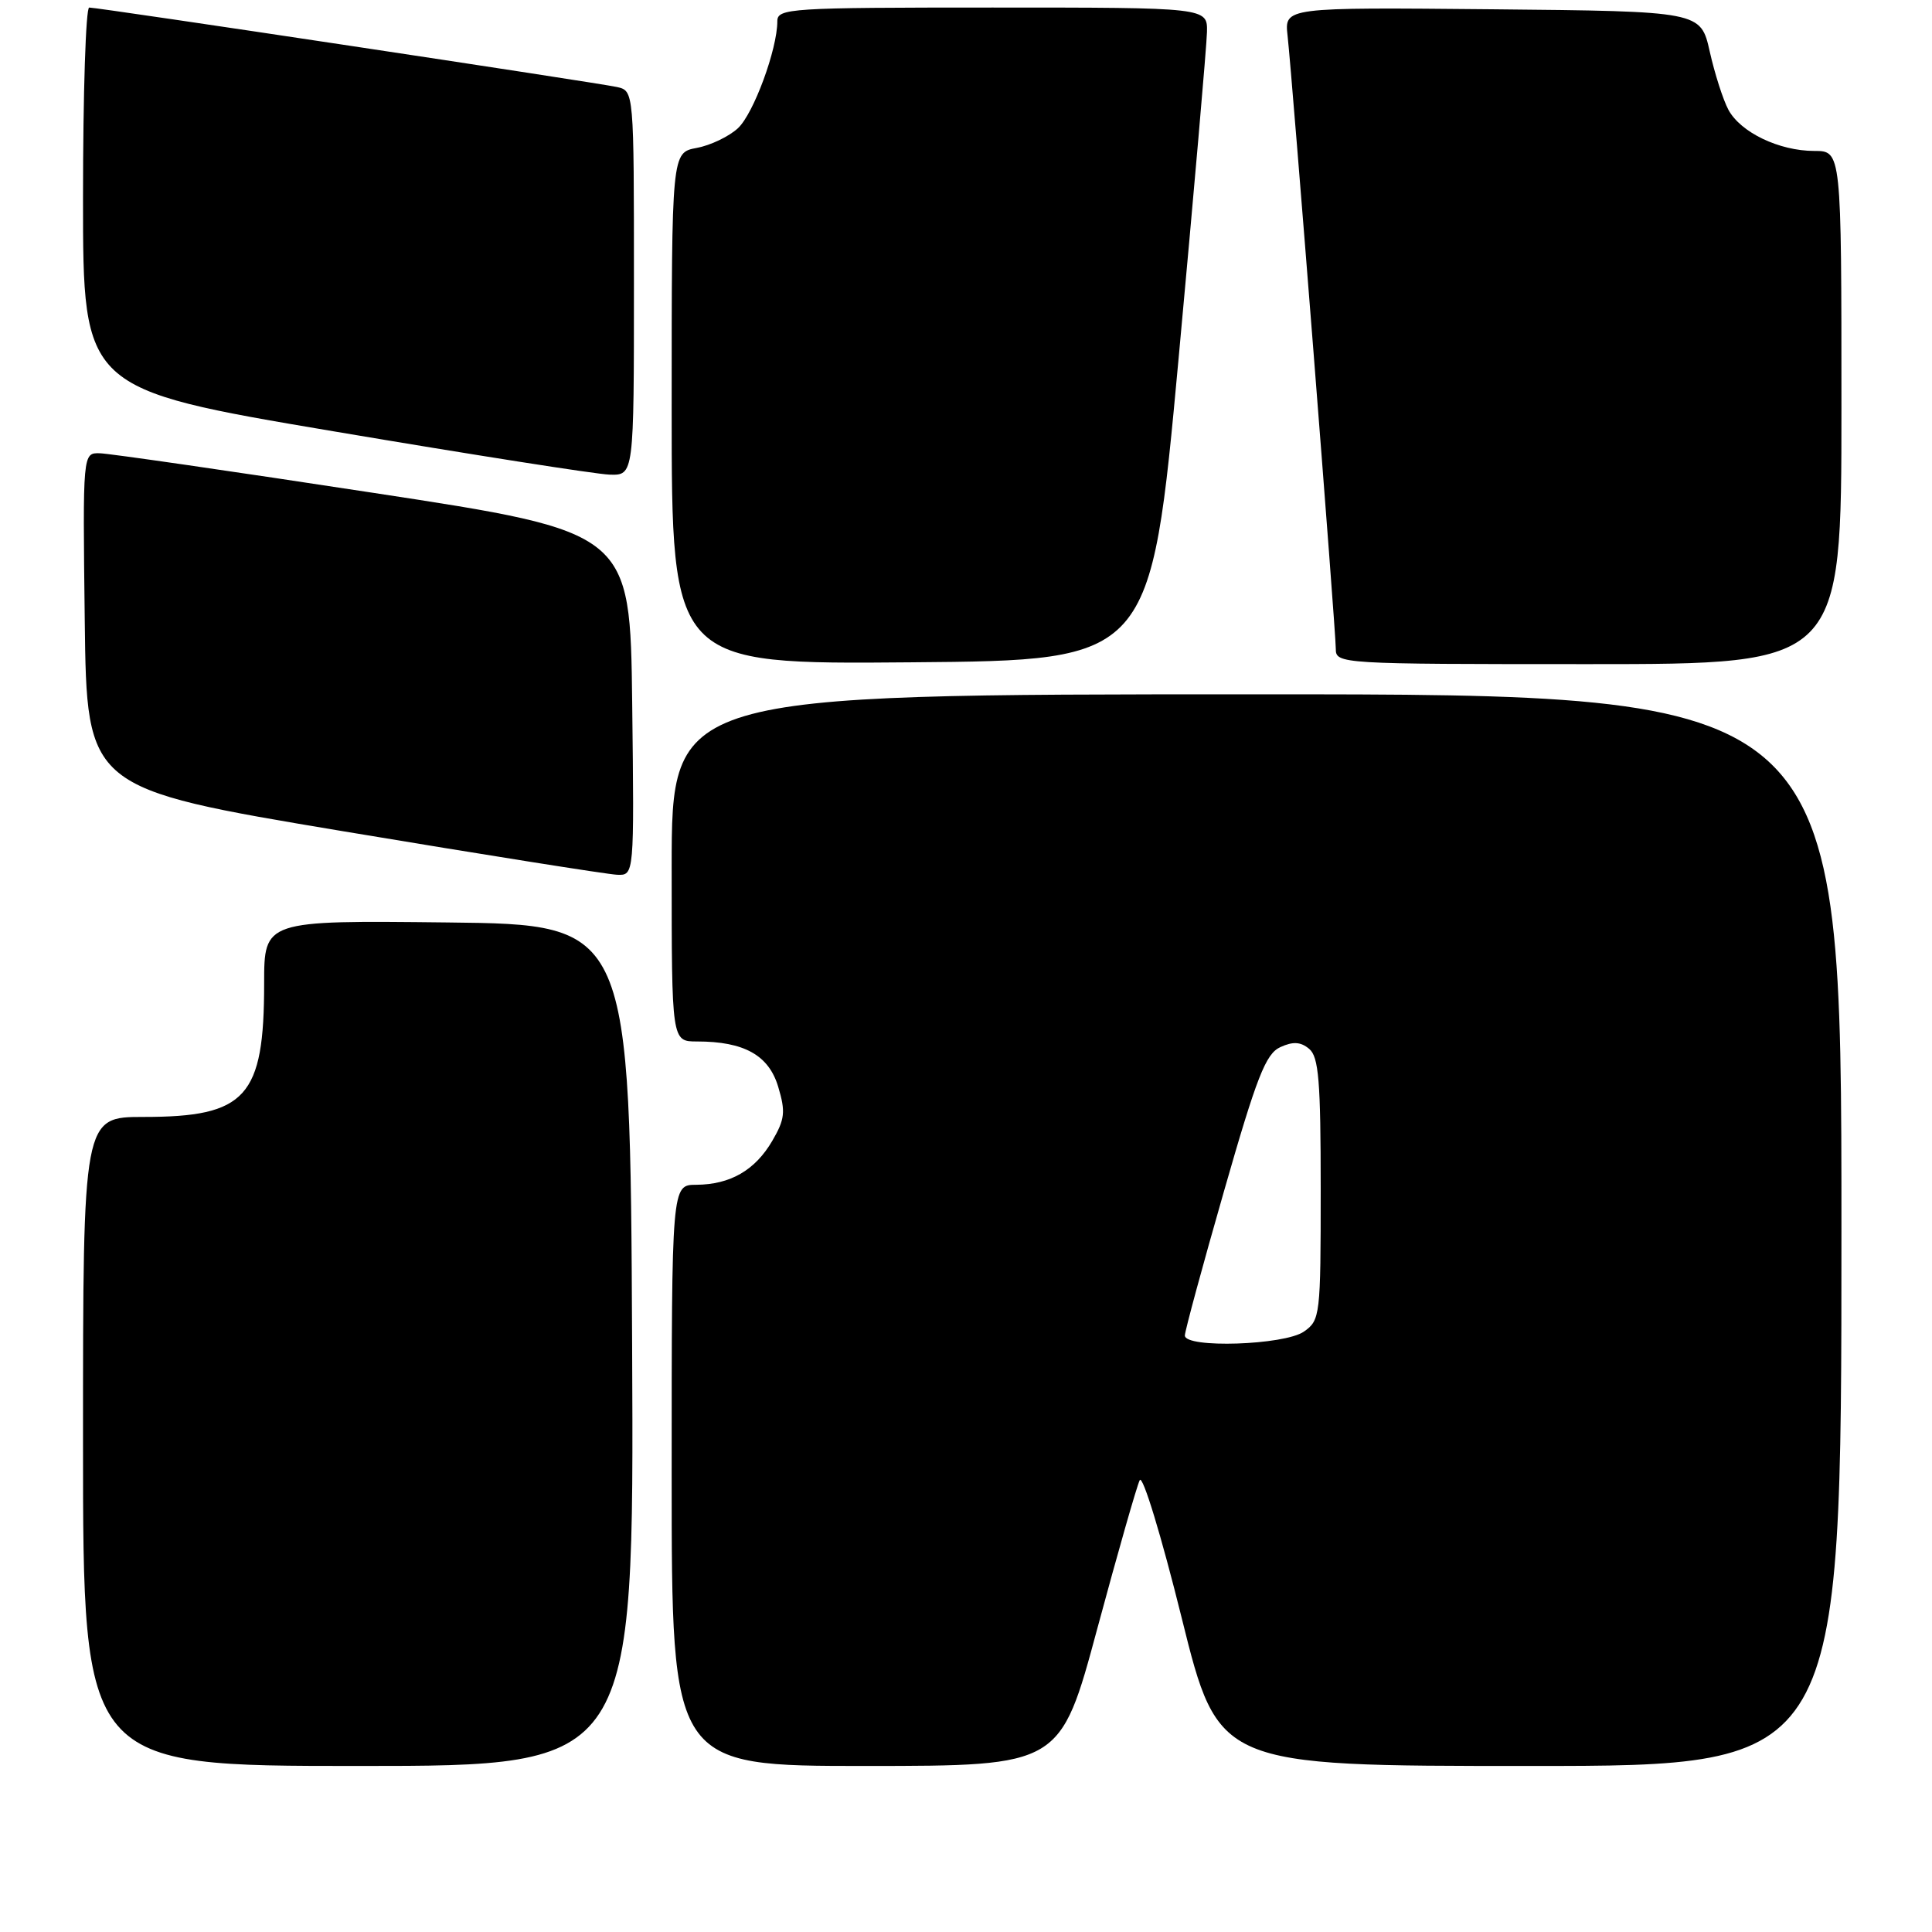 <?xml version="1.0" encoding="UTF-8" standalone="no"?>
<!DOCTYPE svg PUBLIC "-//W3C//DTD SVG 1.1//EN" "http://www.w3.org/Graphics/SVG/1.1/DTD/svg11.dtd" >
<svg xmlns="http://www.w3.org/2000/svg" xmlns:xlink="http://www.w3.org/1999/xlink" version="1.1" viewBox="0 0 256 256">
 <g >
 <path fill="currentColor"
d=" M 83.76 178.25 C 83.50 122.50 83.50 122.50 59.25 122.23 C 35.00 121.96 35.00 121.96 35.00 130.33 C 35.00 145.37 32.63 148.00 19.05 148.00 C 11.00 148.00 11.00 148.00 11.00 191.00 C 11.00 234.00 11.00 234.00 47.51 234.00 C 84.02 234.00 84.02 234.00 83.76 178.25 Z  M 145.41 215.75 C 148.12 205.71 150.64 196.88 151.02 196.13 C 151.41 195.37 153.89 203.53 156.58 214.38 C 161.45 234.00 161.45 234.00 202.72 234.00 C 244.00 234.00 244.00 234.00 244.00 163.00 C 244.00 92.00 244.00 92.00 166.50 92.00 C 89.00 92.00 89.00 92.00 89.00 115.00 C 89.00 138.00 89.00 138.00 92.35 138.00 C 98.61 138.00 101.87 139.82 103.12 144.02 C 104.11 147.32 104.00 148.31 102.33 151.17 C 100.05 155.07 96.77 156.96 92.25 156.99 C 89.00 157.00 89.00 157.00 89.00 195.50 C 89.00 234.00 89.00 234.00 114.75 234.00 C 140.50 233.99 140.50 233.99 145.41 215.75 Z  M 83.77 93.25 C 83.50 70.50 83.50 70.50 49.50 65.31 C 30.80 62.45 14.48 60.09 13.23 60.06 C 10.96 60.00 10.96 60.00 11.23 82.24 C 11.50 104.47 11.50 104.47 45.50 110.15 C 64.20 113.27 80.52 115.86 81.77 115.91 C 84.04 116.00 84.04 116.00 83.77 93.25 Z  M 156.17 47.50 C 158.20 25.50 159.89 6.04 159.93 4.25 C 160.00 1.00 160.00 1.00 131.50 1.00 C 104.61 1.00 103.00 1.10 103.00 2.82 C 103.00 6.52 99.86 15.05 97.79 16.98 C 96.61 18.08 94.15 19.26 92.32 19.60 C 89.00 20.22 89.00 20.22 89.00 54.13 C 89.00 88.03 89.00 88.03 120.74 87.76 C 152.48 87.50 152.48 87.50 156.17 47.50 Z  M 244.00 54.00 C 244.00 20.00 244.00 20.00 240.40 20.00 C 235.75 20.00 230.63 17.54 229.02 14.54 C 228.32 13.23 227.21 9.77 226.55 6.83 C 225.35 1.50 225.35 1.50 197.77 1.23 C 170.19 0.97 170.19 0.97 170.61 4.73 C 171.23 10.27 177.00 83.57 177.00 85.96 C 177.00 87.97 177.46 88.00 210.50 88.00 C 244.00 88.00 244.00 88.00 244.00 54.00 Z  M 84.00 37.52 C 84.00 12.04 84.00 12.04 81.75 11.53 C 79.19 10.96 13.08 1.00 11.82 1.00 C 11.37 1.00 11.00 12.37 11.00 26.27 C 11.00 51.55 11.00 51.55 44.25 57.16 C 62.54 60.25 78.96 62.83 80.75 62.89 C 84.00 63.00 84.00 63.00 84.00 37.52 Z  M 157.00 176.96 C 157.00 176.39 159.33 167.79 162.18 157.86 C 166.53 142.66 167.72 139.63 169.65 138.75 C 171.33 137.98 172.35 138.04 173.47 138.98 C 174.74 140.03 175.00 143.24 175.00 157.57 C 175.00 174.33 174.93 174.94 172.78 176.44 C 170.20 178.25 157.00 178.68 157.00 176.96 Z "/>
</g>
</svg>
